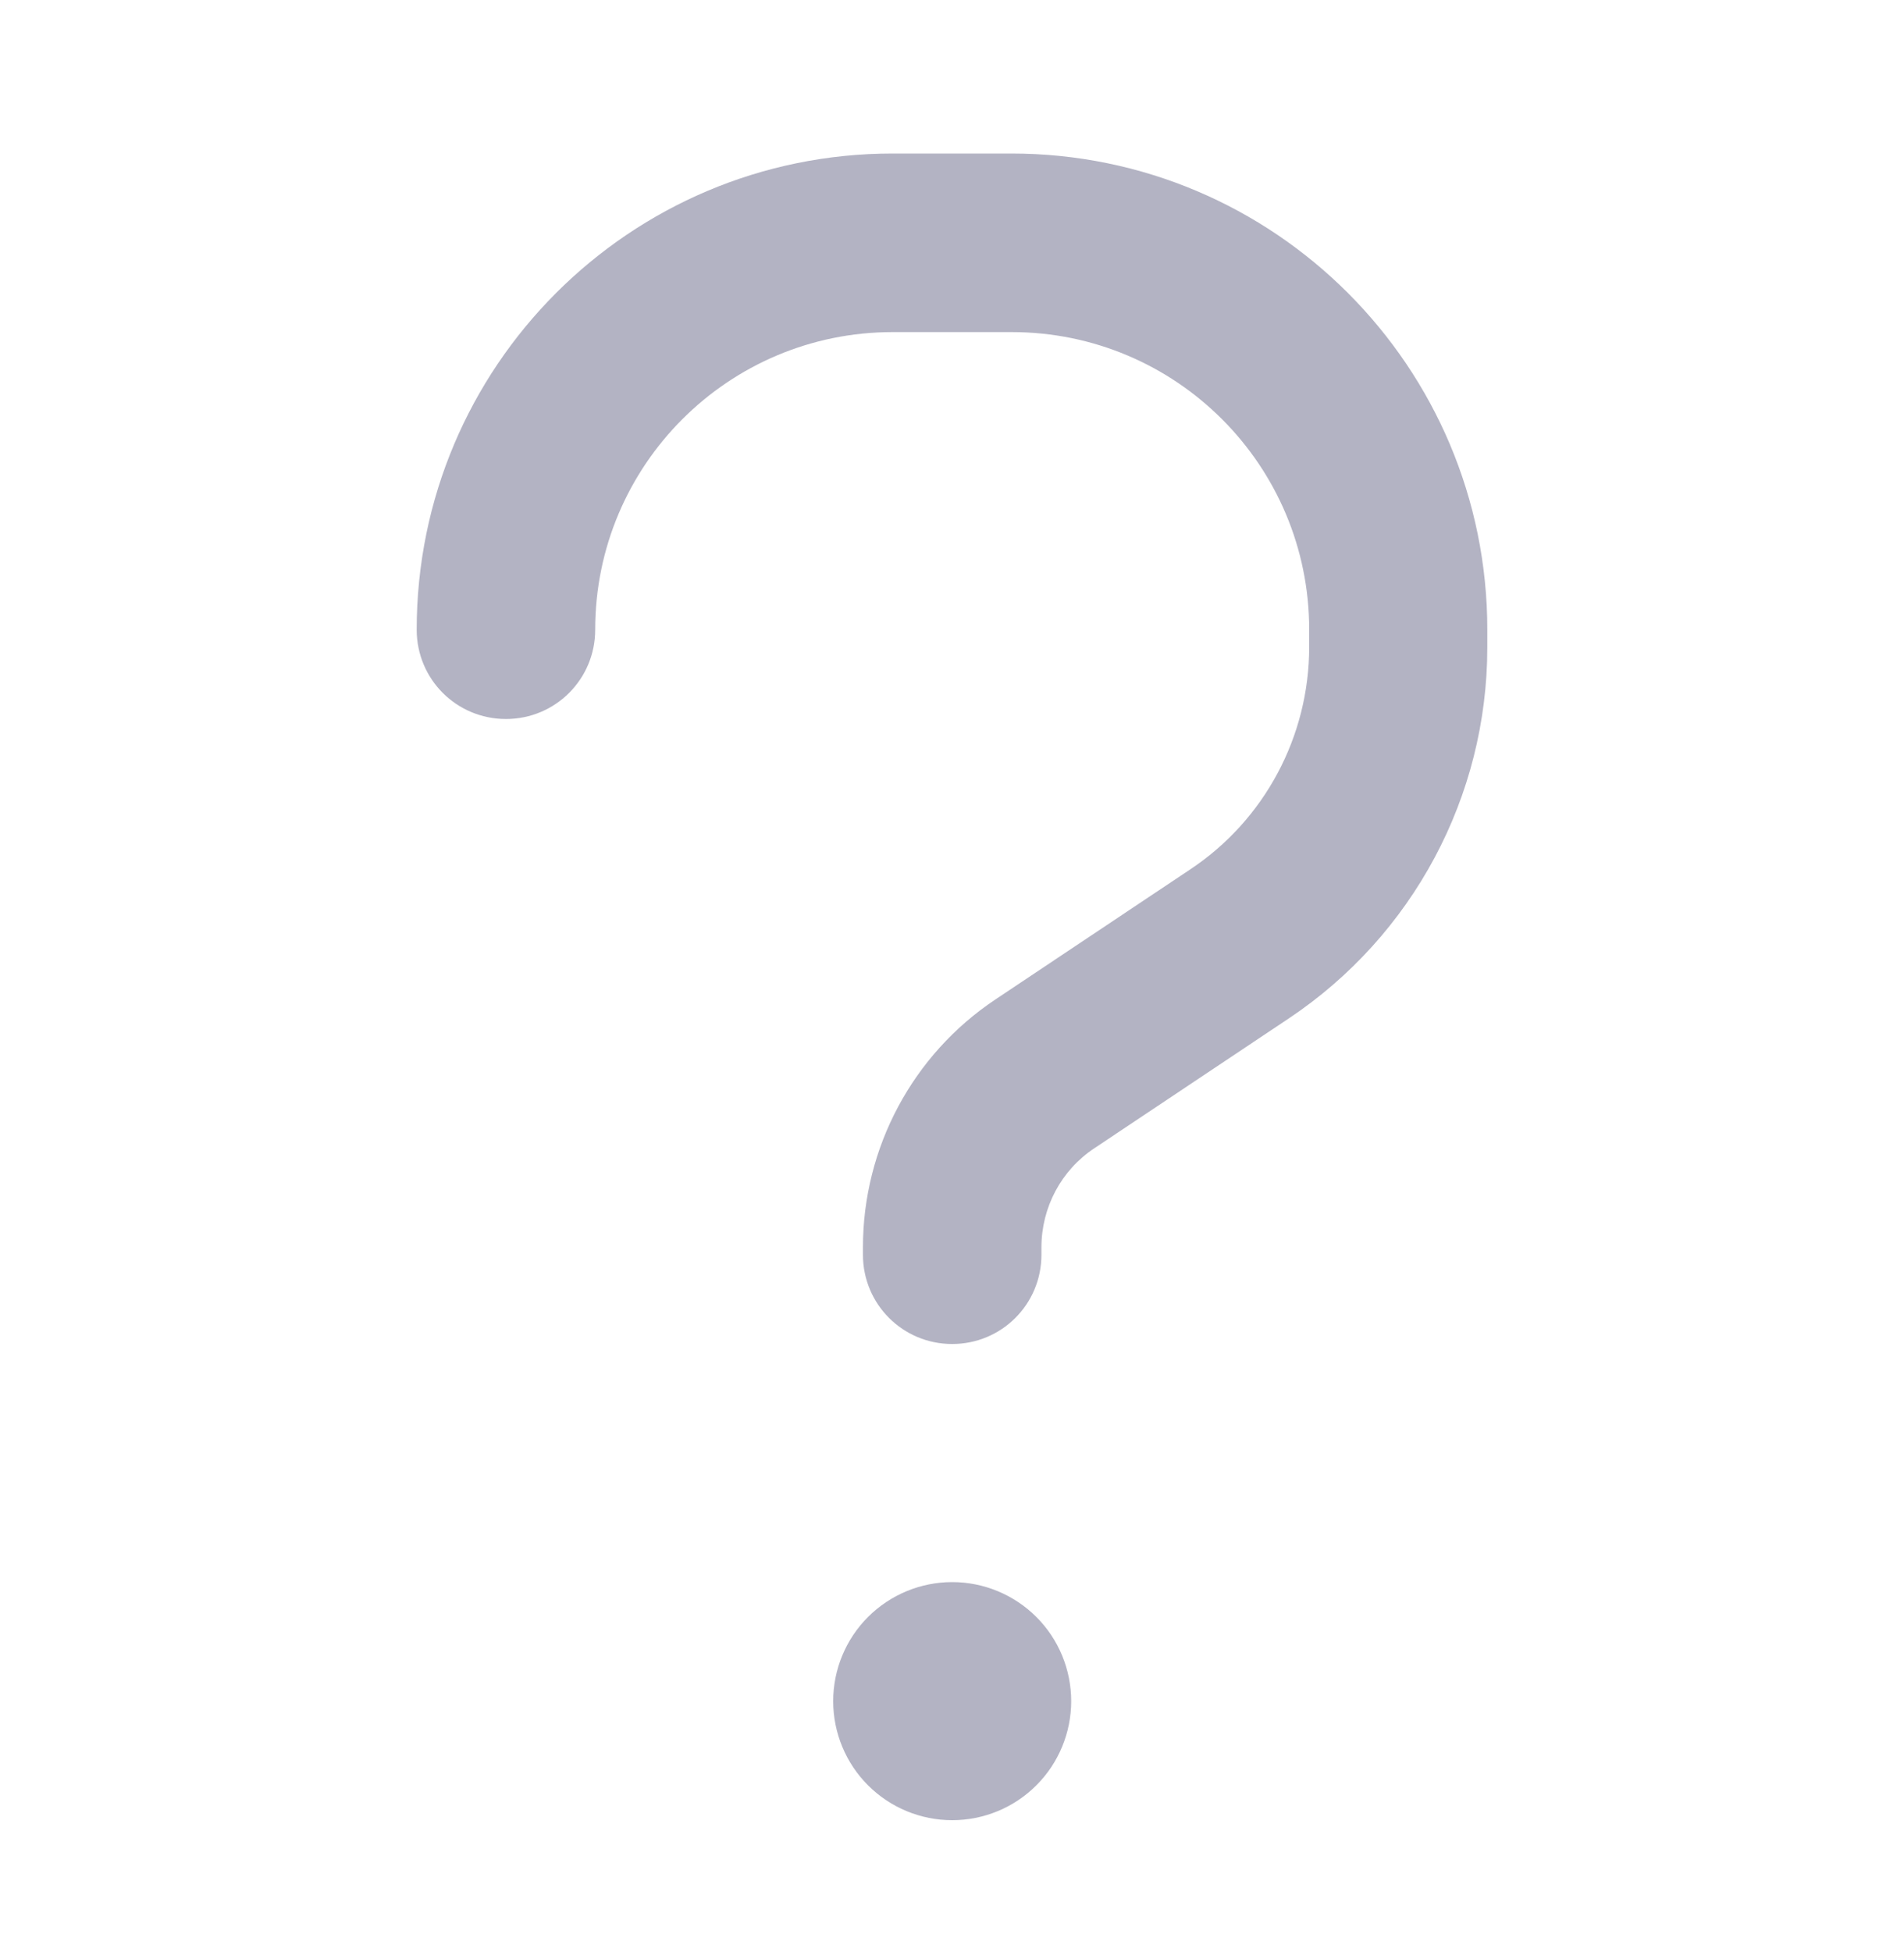 <svg width="40" height="41" viewBox="0 0 40 41" fill="none" xmlns="http://www.w3.org/2000/svg">
<path d="M12.504 13.224C12.504 9.771 15.301 6.974 18.754 6.974H21.254C24.707 6.974 27.504 9.771 27.504 13.224V13.584C27.504 15.466 26.566 17.224 24.996 18.263L20.91 20.99C19.176 22.146 18.129 24.099 18.129 26.193V26.349C18.129 27.388 18.965 28.224 20.004 28.224C21.043 28.224 21.879 27.388 21.879 26.349V26.193C21.879 25.357 22.293 24.576 22.988 24.115L27.074 21.388C29.684 19.646 31.246 16.724 31.246 13.591V13.224C31.246 7.701 26.77 3.224 21.246 3.224H18.754C13.23 3.224 8.754 7.701 8.754 13.224C8.754 14.263 9.59 15.099 10.629 15.099C11.668 15.099 12.504 14.263 12.504 13.224ZM20.004 38.224C20.667 38.224 21.303 37.961 21.772 37.492C22.241 37.023 22.504 36.387 22.504 35.724C22.504 35.061 22.241 34.425 21.772 33.956C21.303 33.488 20.667 33.224 20.004 33.224C19.341 33.224 18.705 33.488 18.236 33.956C17.767 34.425 17.504 35.061 17.504 35.724C17.504 36.387 17.767 37.023 18.236 37.492C18.705 37.961 19.341 38.224 20.004 38.224Z" fill="#B3B3C3"/>
</svg>
